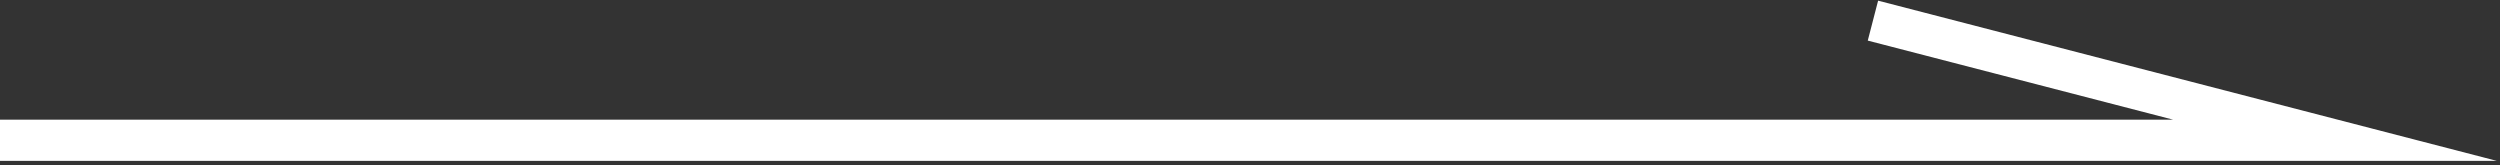 <?xml version="1.0" encoding="utf-8"?>
<!-- Generator: Adobe Illustrator 26.0.2, SVG Export Plug-In . SVG Version: 6.00 Build 0)  -->
<svg version="1.1" id="レイヤー_1" xmlns="http://www.w3.org/2000/svg" xmlns:xlink="http://www.w3.org/1999/xlink" x="0px"
	 y="0px" viewBox="0 0 60.6 4" style="enable-background:new 0 0 60.6 4;" xml:space="preserve">
<rect x="0" y="0" width="60.6" height="4" fill="#333333" stroke="none"/>
<style type="text/css">
	.st0{fill:none;stroke:#FFFFFF;stroke-miterlimit:10;}
</style>
<path id="パス_501_00000011741368756478958740000002467017008481756312_" class="st0" d="M0,3.4h56.6L45.4,0.5"/>
</svg>
